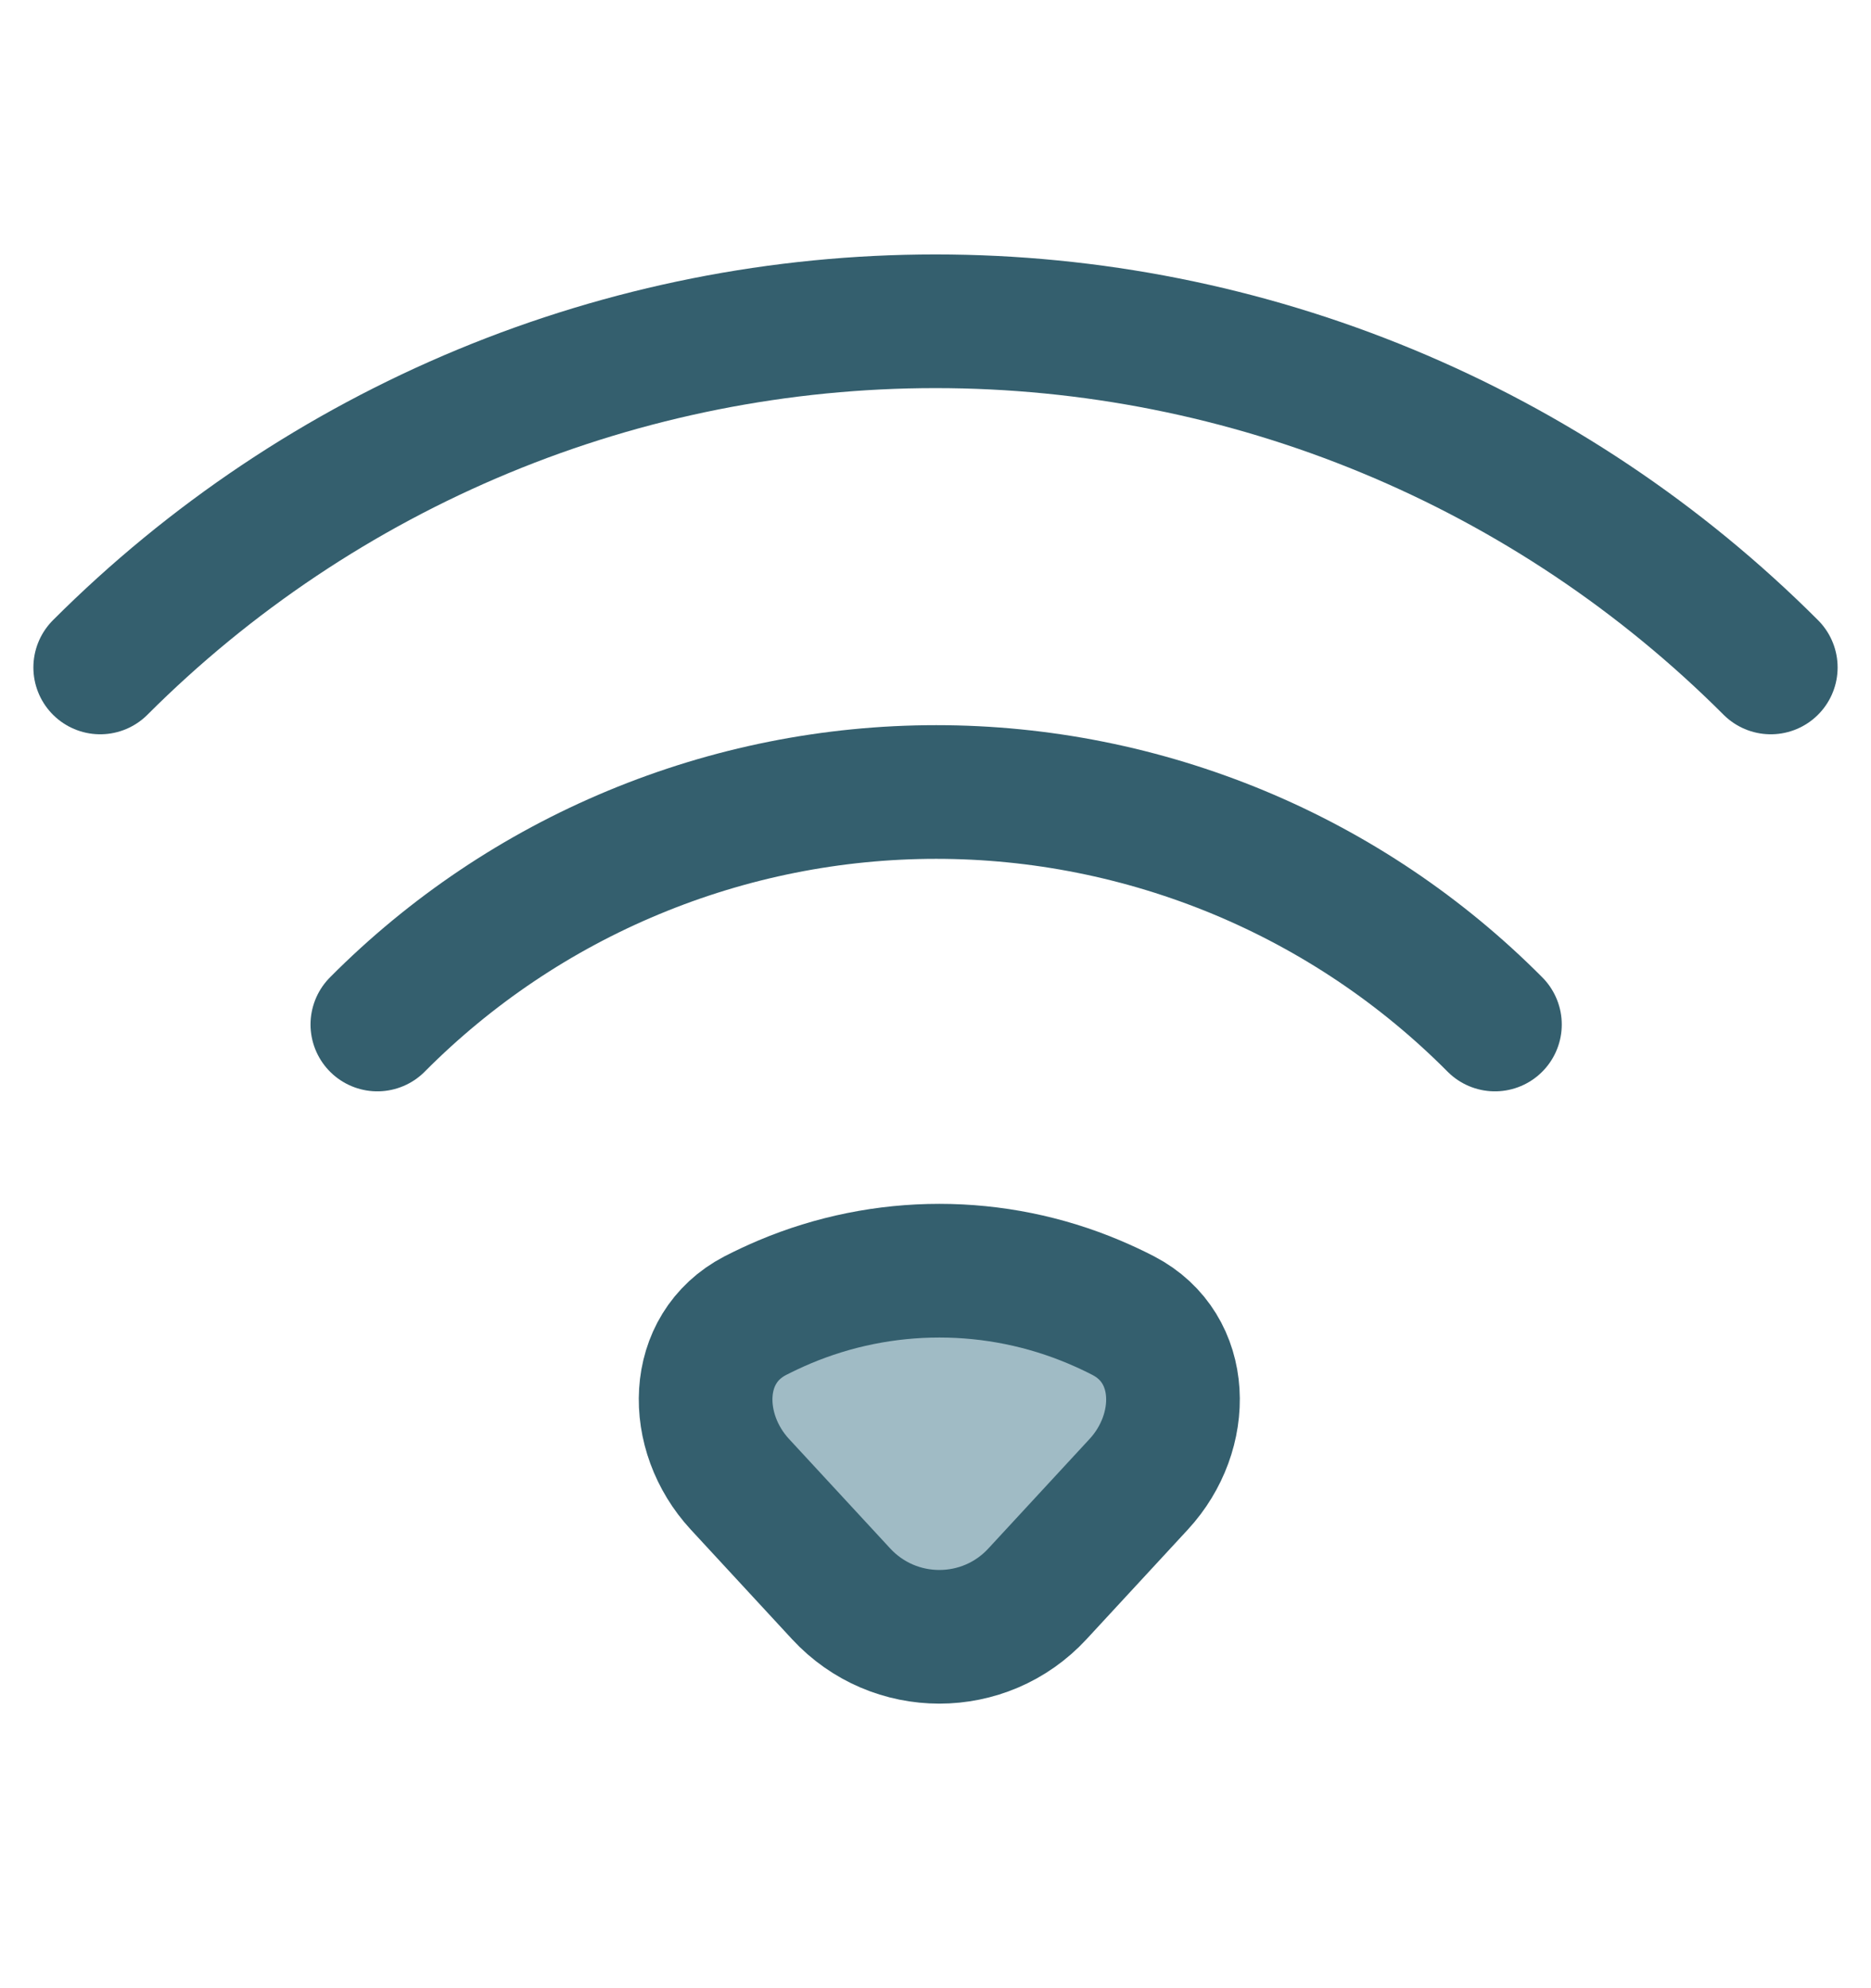 <svg width="16" height="17" viewBox="0 0 16 17" fill="none" xmlns="http://www.w3.org/2000/svg">
<path d="M6.708 11.133C6.623 11.169 6.54 11.208 6.458 11.25C5.919 11.531 5.915 12.245 6.327 12.691L7.193 13.628C7.646 14.118 8.42 14.118 8.872 13.628L9.738 12.691C10.15 12.245 10.146 11.531 9.607 11.25C9.526 11.208 9.442 11.169 9.357 11.133C8.938 10.956 8.488 10.865 8.033 10.865C7.578 10.865 7.127 10.956 6.708 11.133Z" fill="#A0BBC5" stroke="#345F6E" stroke-width="1.143" stroke-linecap="round" stroke-linejoin="round"/>
<path d="M3.227 8.76C3.853 8.13 4.597 7.63 5.418 7.289C6.238 6.948 7.117 6.772 8.006 6.772C8.894 6.772 9.773 6.948 10.594 7.289C11.414 7.63 12.158 8.13 12.784 8.76" stroke="#345F6E" stroke-width="1.143" stroke-linecap="round" stroke-linejoin="round"/>
<path d="M0.857 5.707C1.795 4.769 2.909 4.024 4.134 3.516C5.36 3.008 6.674 2.747 8 2.747C9.327 2.747 10.641 3.008 11.866 3.516C13.092 4.024 14.205 4.769 15.143 5.707" stroke="#345F6E" stroke-width="1.143" stroke-linecap="round" stroke-linejoin="round"/>
</svg>
